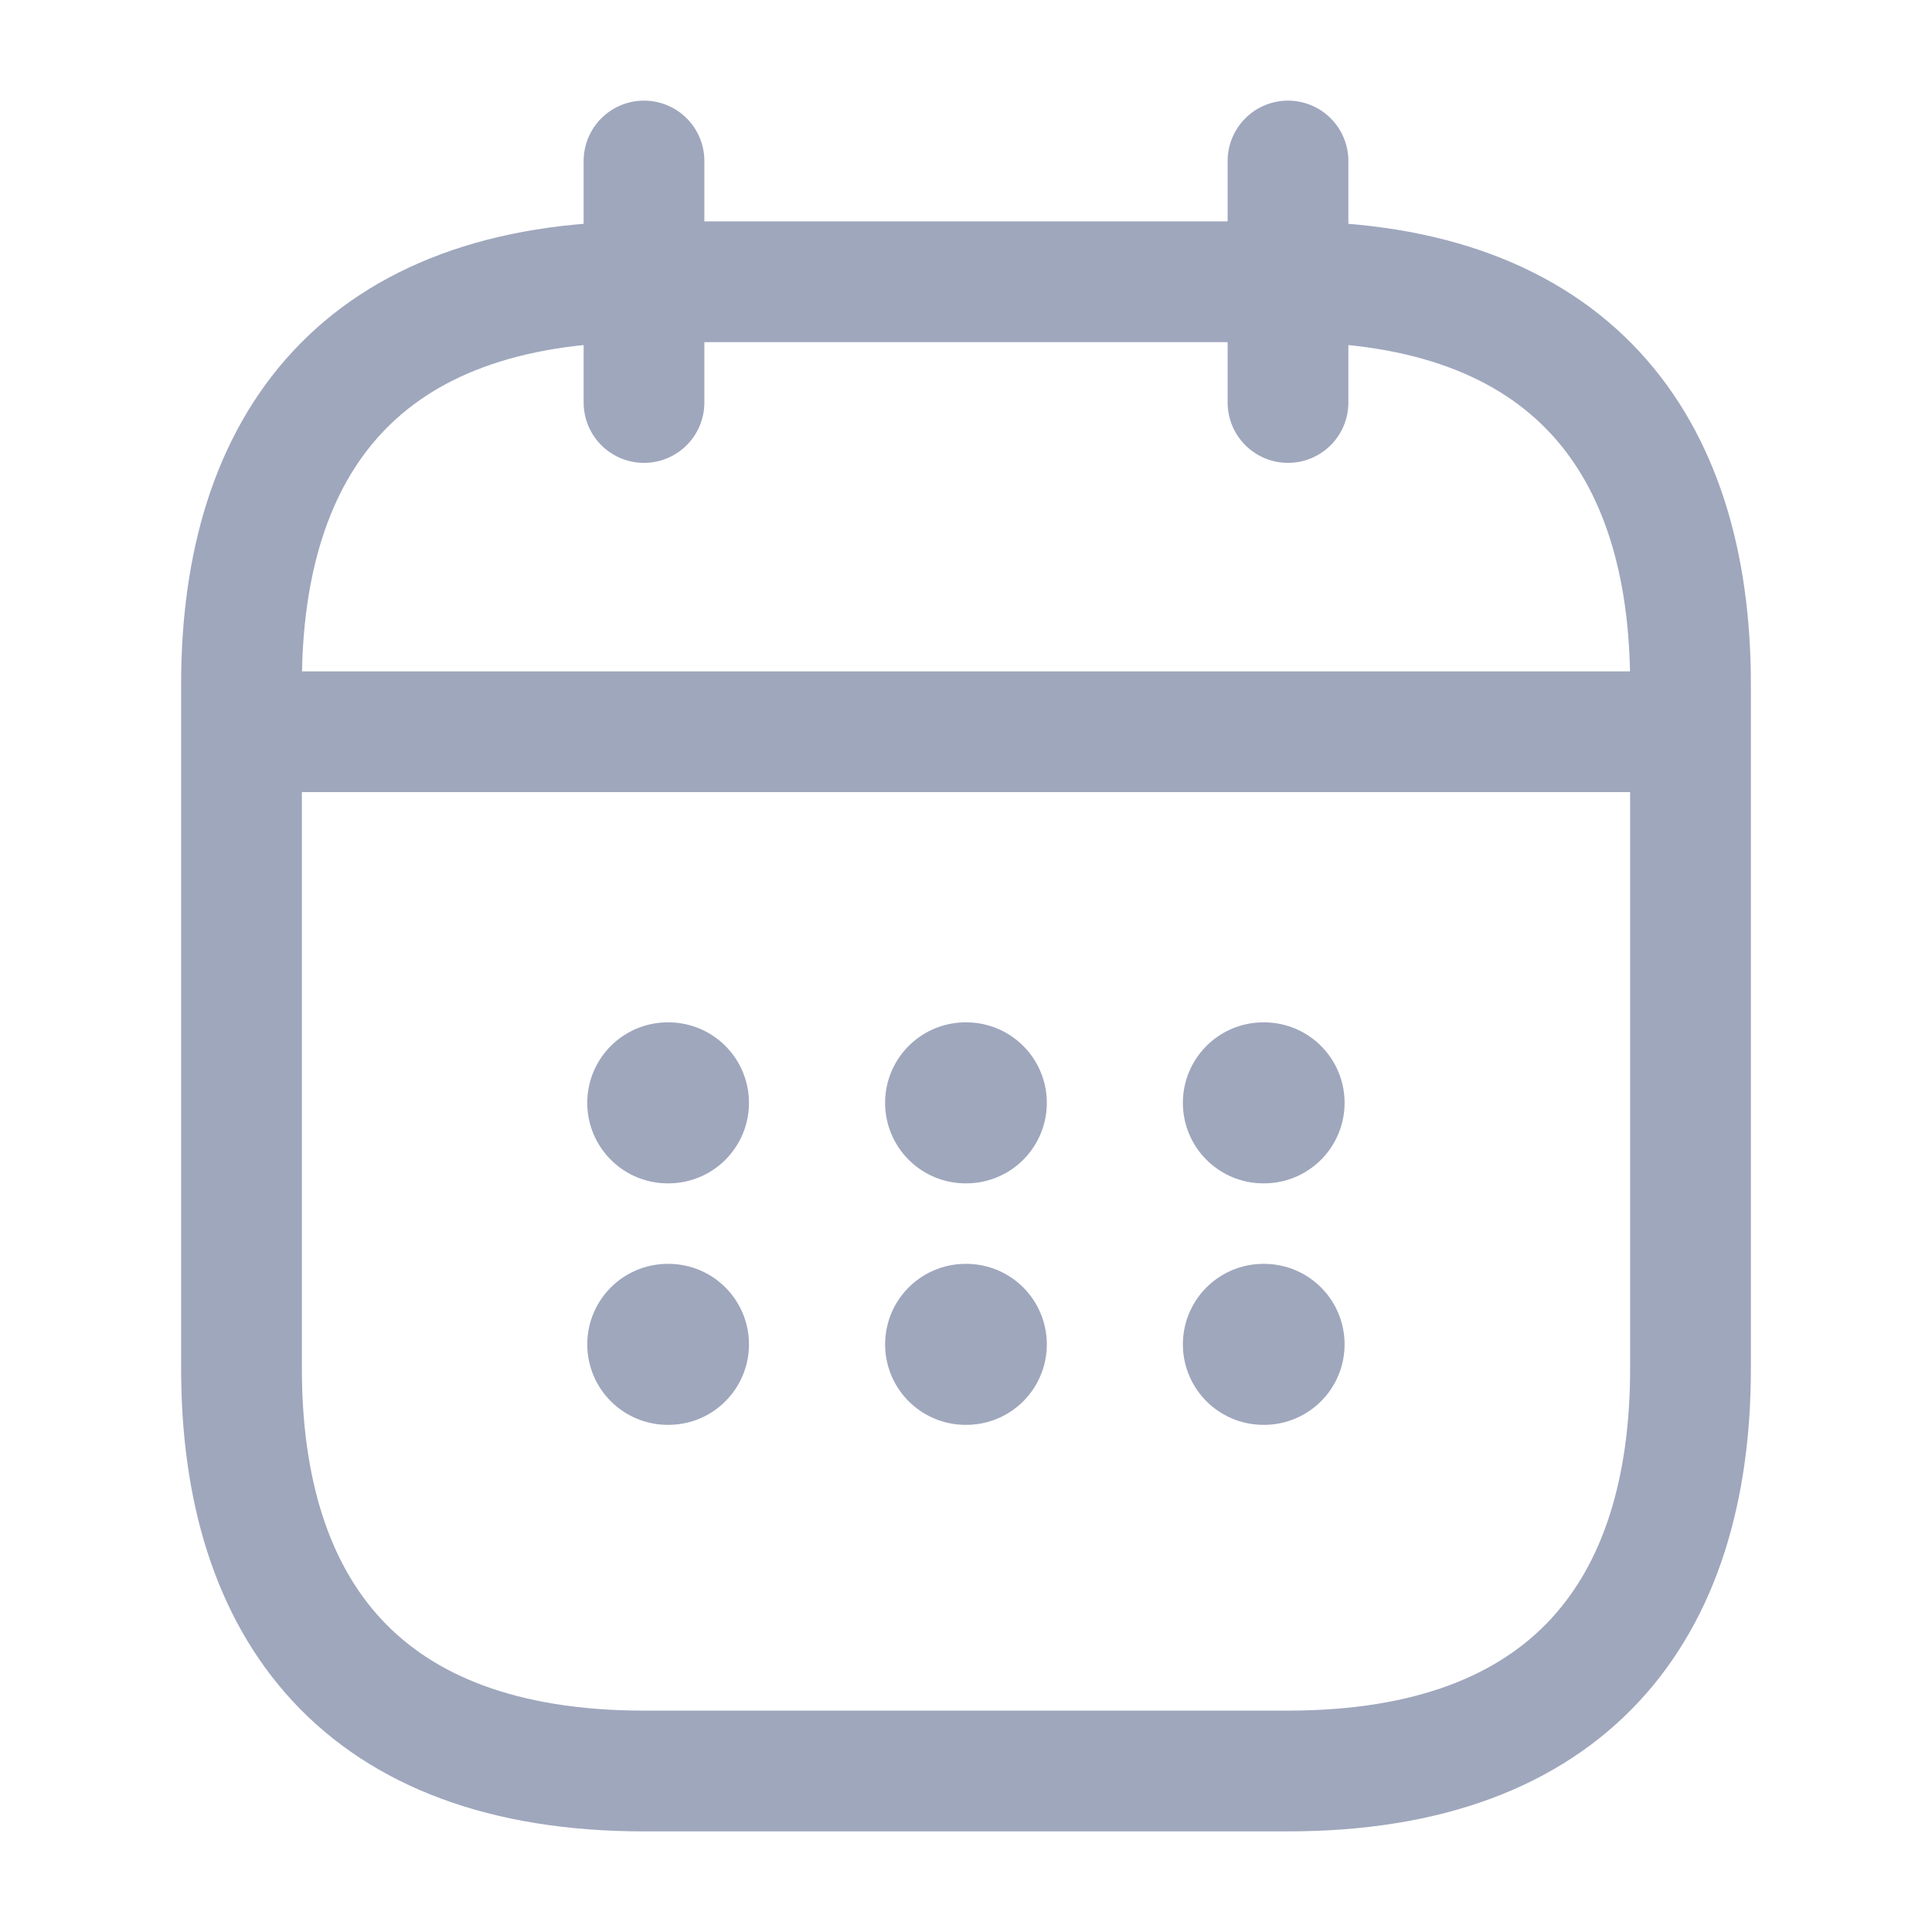 <svg width="24" height="24" viewBox="0 0 24 24" fill="none" xmlns="http://www.w3.org/2000/svg">
<path d="M8 2V5" stroke="#9FA7BD" stroke-width="1.5" stroke-miterlimit="10" stroke-linecap="round" stroke-linejoin="round"/>
<path d="M16 2V5" stroke="#9FA7BD" stroke-width="1.5" stroke-miterlimit="10" stroke-linecap="round" stroke-linejoin="round"/>
<path d="M3.5 9.09H20.5" stroke="#9FA7BD" stroke-width="1.5" stroke-miterlimit="10" stroke-linecap="round" stroke-linejoin="round"/>
<path d="M21 8.5V17C21 20 19.5 22 16 22H8C4.5 22 3 20 3 17V8.5C3 5.5 4.5 3.5 8 3.5H16C19.5 3.5 21 5.5 21 8.5Z" stroke="#9FA7BD" stroke-width="1.5" stroke-miterlimit="10" stroke-linecap="round" stroke-linejoin="round"/>
<path d="M15.694 13.7H15.703" stroke="#9FA7BD" stroke-width="2" stroke-linecap="round" stroke-linejoin="round"/>
<path d="M15.694 16.7H15.703" stroke="#9FA7BD" stroke-width="2" stroke-linecap="round" stroke-linejoin="round"/>
<path d="M11.995 13.7H12.004" stroke="#9FA7BD" stroke-width="2" stroke-linecap="round" stroke-linejoin="round"/>
<path d="M11.995 16.7H12.004" stroke="#9FA7BD" stroke-width="2" stroke-linecap="round" stroke-linejoin="round"/>
<path d="M8.295 13.7H8.304" stroke="#9FA7BD" stroke-width="2" stroke-linecap="round" stroke-linejoin="round"/>
<path d="M8.295 16.7H8.304" stroke="#9FA7BD" stroke-width="2" stroke-linecap="round" stroke-linejoin="round"/>
</svg>
